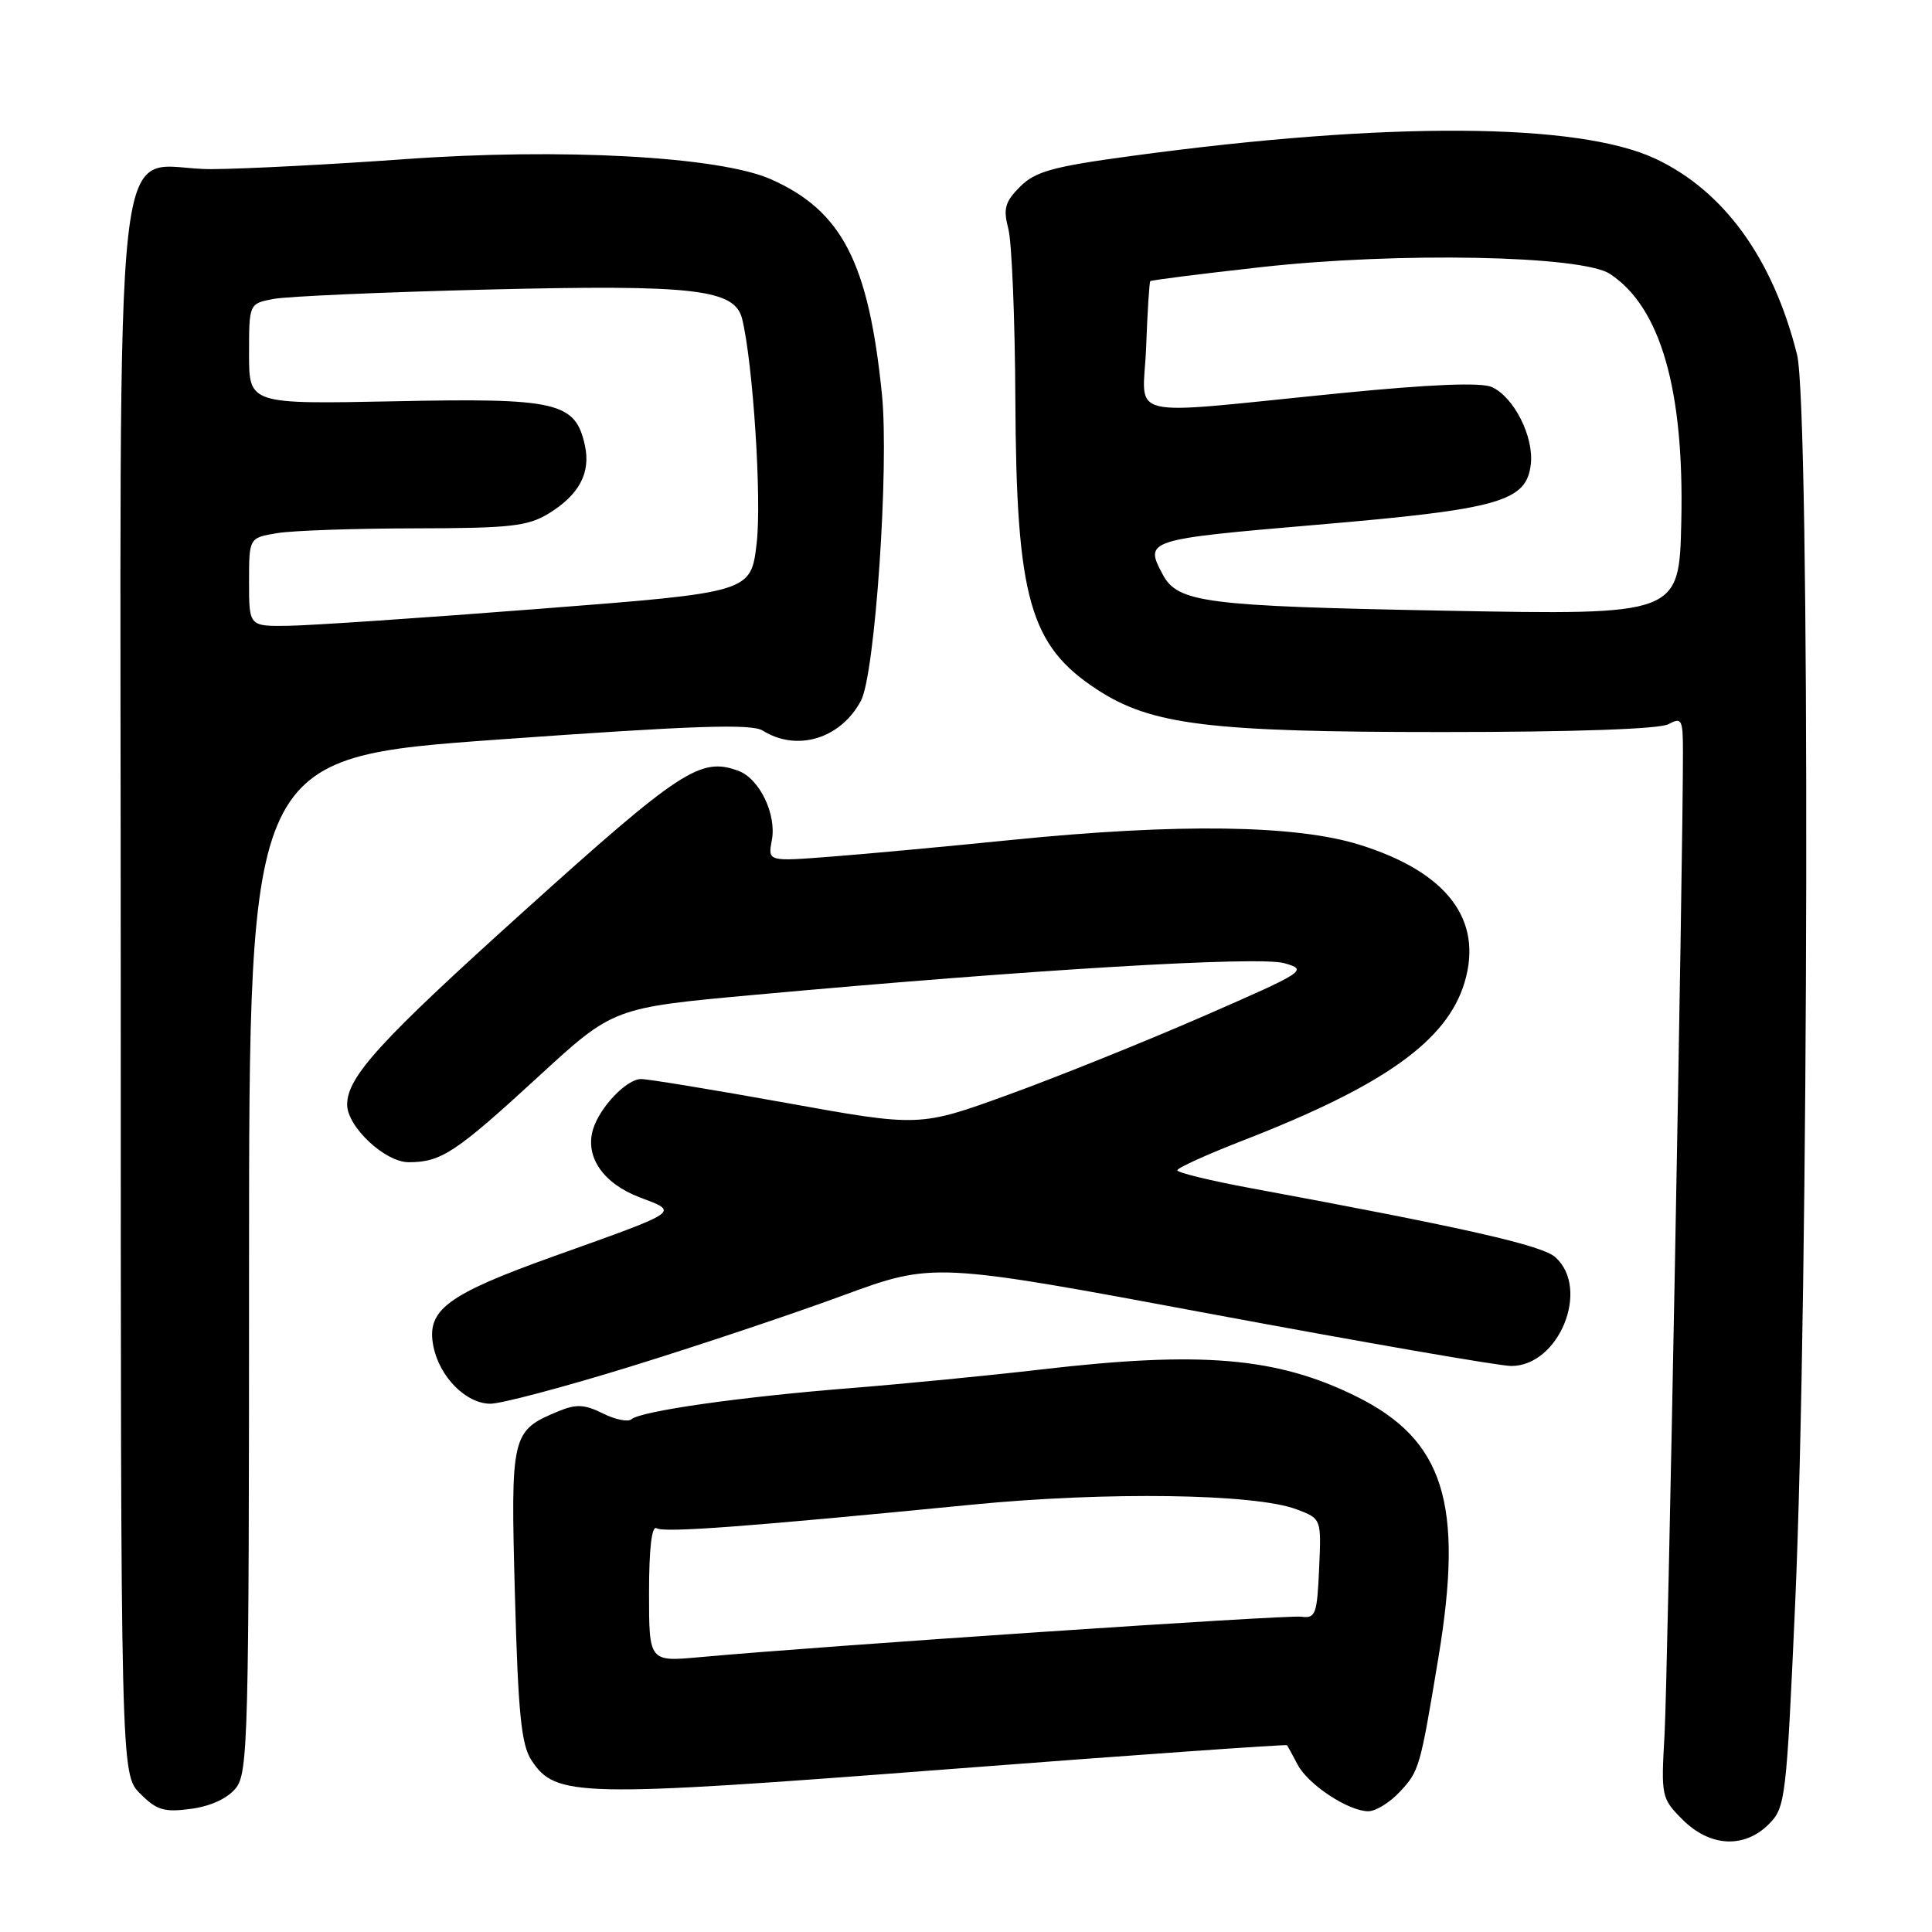 <?xml version="1.0" encoding="UTF-8" standalone="no"?>
<!DOCTYPE svg PUBLIC "-//W3C//DTD SVG 1.1//EN" "http://www.w3.org/Graphics/SVG/1.1/DTD/svg11.dtd" >
<svg xmlns="http://www.w3.org/2000/svg" xmlns:xlink="http://www.w3.org/1999/xlink" version="1.1" viewBox="0 0 256 256">
 <g >
 <path fill="currentColor"
d=" M 234.38 241.71 C 236.58 239.51 236.71 238.43 237.87 212.46 C 239.69 171.50 239.87 53.99 238.12 47.00 C 234.94 34.29 228.46 25.32 219.37 21.04 C 209.11 16.22 183.81 16.08 150.04 20.65 C 139.51 22.07 137.20 22.71 135.17 24.73 C 133.16 26.75 132.91 27.65 133.61 30.32 C 134.07 32.07 134.49 42.27 134.54 53.00 C 134.67 79.28 136.43 85.53 145.37 91.37 C 152.56 96.06 160.15 97.00 191.01 97.00 C 208.48 97.00 219.86 96.61 221.07 95.96 C 222.85 95.01 223.00 95.29 223.00 99.71 C 223.01 114.05 220.97 222.78 220.56 229.87 C 220.09 238.04 220.15 238.30 222.96 241.12 C 226.58 244.73 231.12 244.97 234.38 241.71 Z  M 31.24 236.95 C 32.88 234.93 33.00 230.24 33.00 167.57 C 33.00 100.37 33.00 100.37 66.08 97.99 C 92.01 96.13 99.57 95.88 101.07 96.81 C 105.61 99.65 111.39 97.89 114.08 92.85 C 115.95 89.36 117.83 61.81 116.86 52.24 C 115.09 34.77 111.57 27.95 102.17 23.76 C 95.37 20.73 74.35 19.58 53.50 21.10 C 44.15 21.77 32.75 22.37 28.16 22.41 C 14.57 22.55 16.00 9.79 16.00 131.16 C 16.00 235.09 16.00 235.09 18.58 237.67 C 20.77 239.87 21.76 240.16 25.32 239.68 C 27.89 239.34 30.15 238.30 31.24 236.95 Z  M 185.49 237.42 C 188.07 234.63 188.16 234.32 190.59 219.68 C 194.00 199.15 191.34 190.75 179.61 184.98 C 169.16 179.84 159.15 178.99 137.99 181.46 C 131.12 182.26 119.65 183.38 112.50 183.95 C 98.07 185.10 84.94 186.97 83.67 188.06 C 83.21 188.45 81.50 188.10 79.87 187.28 C 77.46 186.08 76.34 186.03 74.02 186.99 C 67.75 189.59 67.65 190.00 68.23 211.34 C 68.66 227.08 69.07 231.18 70.42 233.24 C 73.63 238.13 76.46 238.20 125.38 234.45 C 150.11 232.55 170.43 231.12 170.53 231.25 C 170.64 231.39 171.27 232.54 171.93 233.80 C 173.31 236.46 178.66 239.99 181.30 240.00 C 182.29 240.00 184.17 238.84 185.49 237.42 Z  M 83.56 181.07 C 92.33 178.36 104.95 174.14 111.60 171.69 C 123.70 167.24 123.70 167.24 160.56 174.12 C 180.83 177.90 198.69 181.00 200.25 181.00 C 206.58 181.00 210.74 170.79 206.11 166.60 C 204.36 165.01 194.16 162.70 165.75 157.44 C 160.39 156.45 156.00 155.38 156.00 155.07 C 156.01 154.75 159.94 152.97 164.75 151.10 C 183.43 143.84 191.75 137.90 194.06 130.18 C 196.55 121.88 191.76 115.57 180.20 111.95 C 171.75 109.29 156.11 109.07 134.00 111.30 C 125.47 112.16 114.73 113.16 110.12 113.51 C 101.74 114.16 101.74 114.16 102.27 111.35 C 102.93 107.92 100.64 103.17 97.84 102.14 C 92.83 100.28 90.20 102.00 69.46 120.70 C 50.35 137.92 46.00 142.68 46.00 146.37 C 46.00 149.30 51.02 154.00 54.15 154.00 C 58.46 154.00 60.38 152.73 71.38 142.62 C 81.27 133.53 81.27 133.53 99.88 131.83 C 136.71 128.47 166.85 126.67 170.19 127.63 C 173.33 128.53 173.02 128.73 159.46 134.65 C 151.78 138.00 140.18 142.67 133.68 145.03 C 121.85 149.33 121.85 149.33 104.18 146.14 C 94.45 144.39 85.79 142.96 84.92 142.98 C 83.00 143.01 79.47 146.72 78.58 149.64 C 77.49 153.26 79.90 156.80 84.73 158.64 C 90.00 160.65 90.41 160.37 73.50 166.42 C 59.17 171.55 56.46 173.57 57.43 178.41 C 58.24 182.46 61.77 186.00 64.98 186.00 C 66.43 186.00 74.79 183.78 83.56 181.07 Z  M 191.50 80.92 C 159.63 80.32 156.06 79.86 154.06 76.11 C 151.62 71.55 151.86 71.47 174.56 69.53 C 198.73 67.47 202.28 66.46 202.84 61.50 C 203.26 57.84 200.58 52.58 197.66 51.28 C 196.22 50.65 189.56 50.92 177.71 52.09 C 148.17 55.02 151.50 55.80 151.87 45.98 C 152.04 41.32 152.29 37.39 152.42 37.25 C 152.55 37.12 159.15 36.28 167.08 35.40 C 185.24 33.37 209.58 33.84 213.32 36.29 C 220.03 40.69 223.18 51.63 222.78 69.14 C 222.50 81.50 222.50 81.50 191.50 80.92 Z  M 33.00 77.13 C 33.00 71.26 33.00 71.26 36.75 70.64 C 38.81 70.30 47.02 70.02 55.00 70.01 C 67.58 69.99 69.92 69.74 72.69 68.05 C 76.74 65.58 78.30 62.65 77.50 59.01 C 76.24 53.28 73.86 52.72 52.36 53.17 C 33.00 53.56 33.00 53.56 33.00 46.90 C 33.00 40.23 33.00 40.23 36.25 39.61 C 38.04 39.27 50.75 38.71 64.50 38.37 C 92.03 37.69 97.37 38.31 98.34 42.26 C 99.78 48.16 100.95 66.16 100.26 72.00 C 99.50 78.50 99.50 78.50 71.50 80.67 C 56.10 81.87 41.14 82.88 38.25 82.92 C 33.00 83.00 33.00 83.00 33.00 77.13 Z  M 86.00 211.04 C 86.00 205.20 86.36 202.11 87.00 202.50 C 88.01 203.12 98.91 202.31 128.86 199.37 C 146.60 197.63 166.27 197.91 171.79 199.99 C 175.09 201.23 175.09 201.23 174.79 207.86 C 174.52 213.93 174.32 214.48 172.42 214.22 C 170.52 213.96 108.67 218.12 92.75 219.58 C 86.00 220.20 86.00 220.20 86.00 211.04 Z "/>
</g>
</svg>